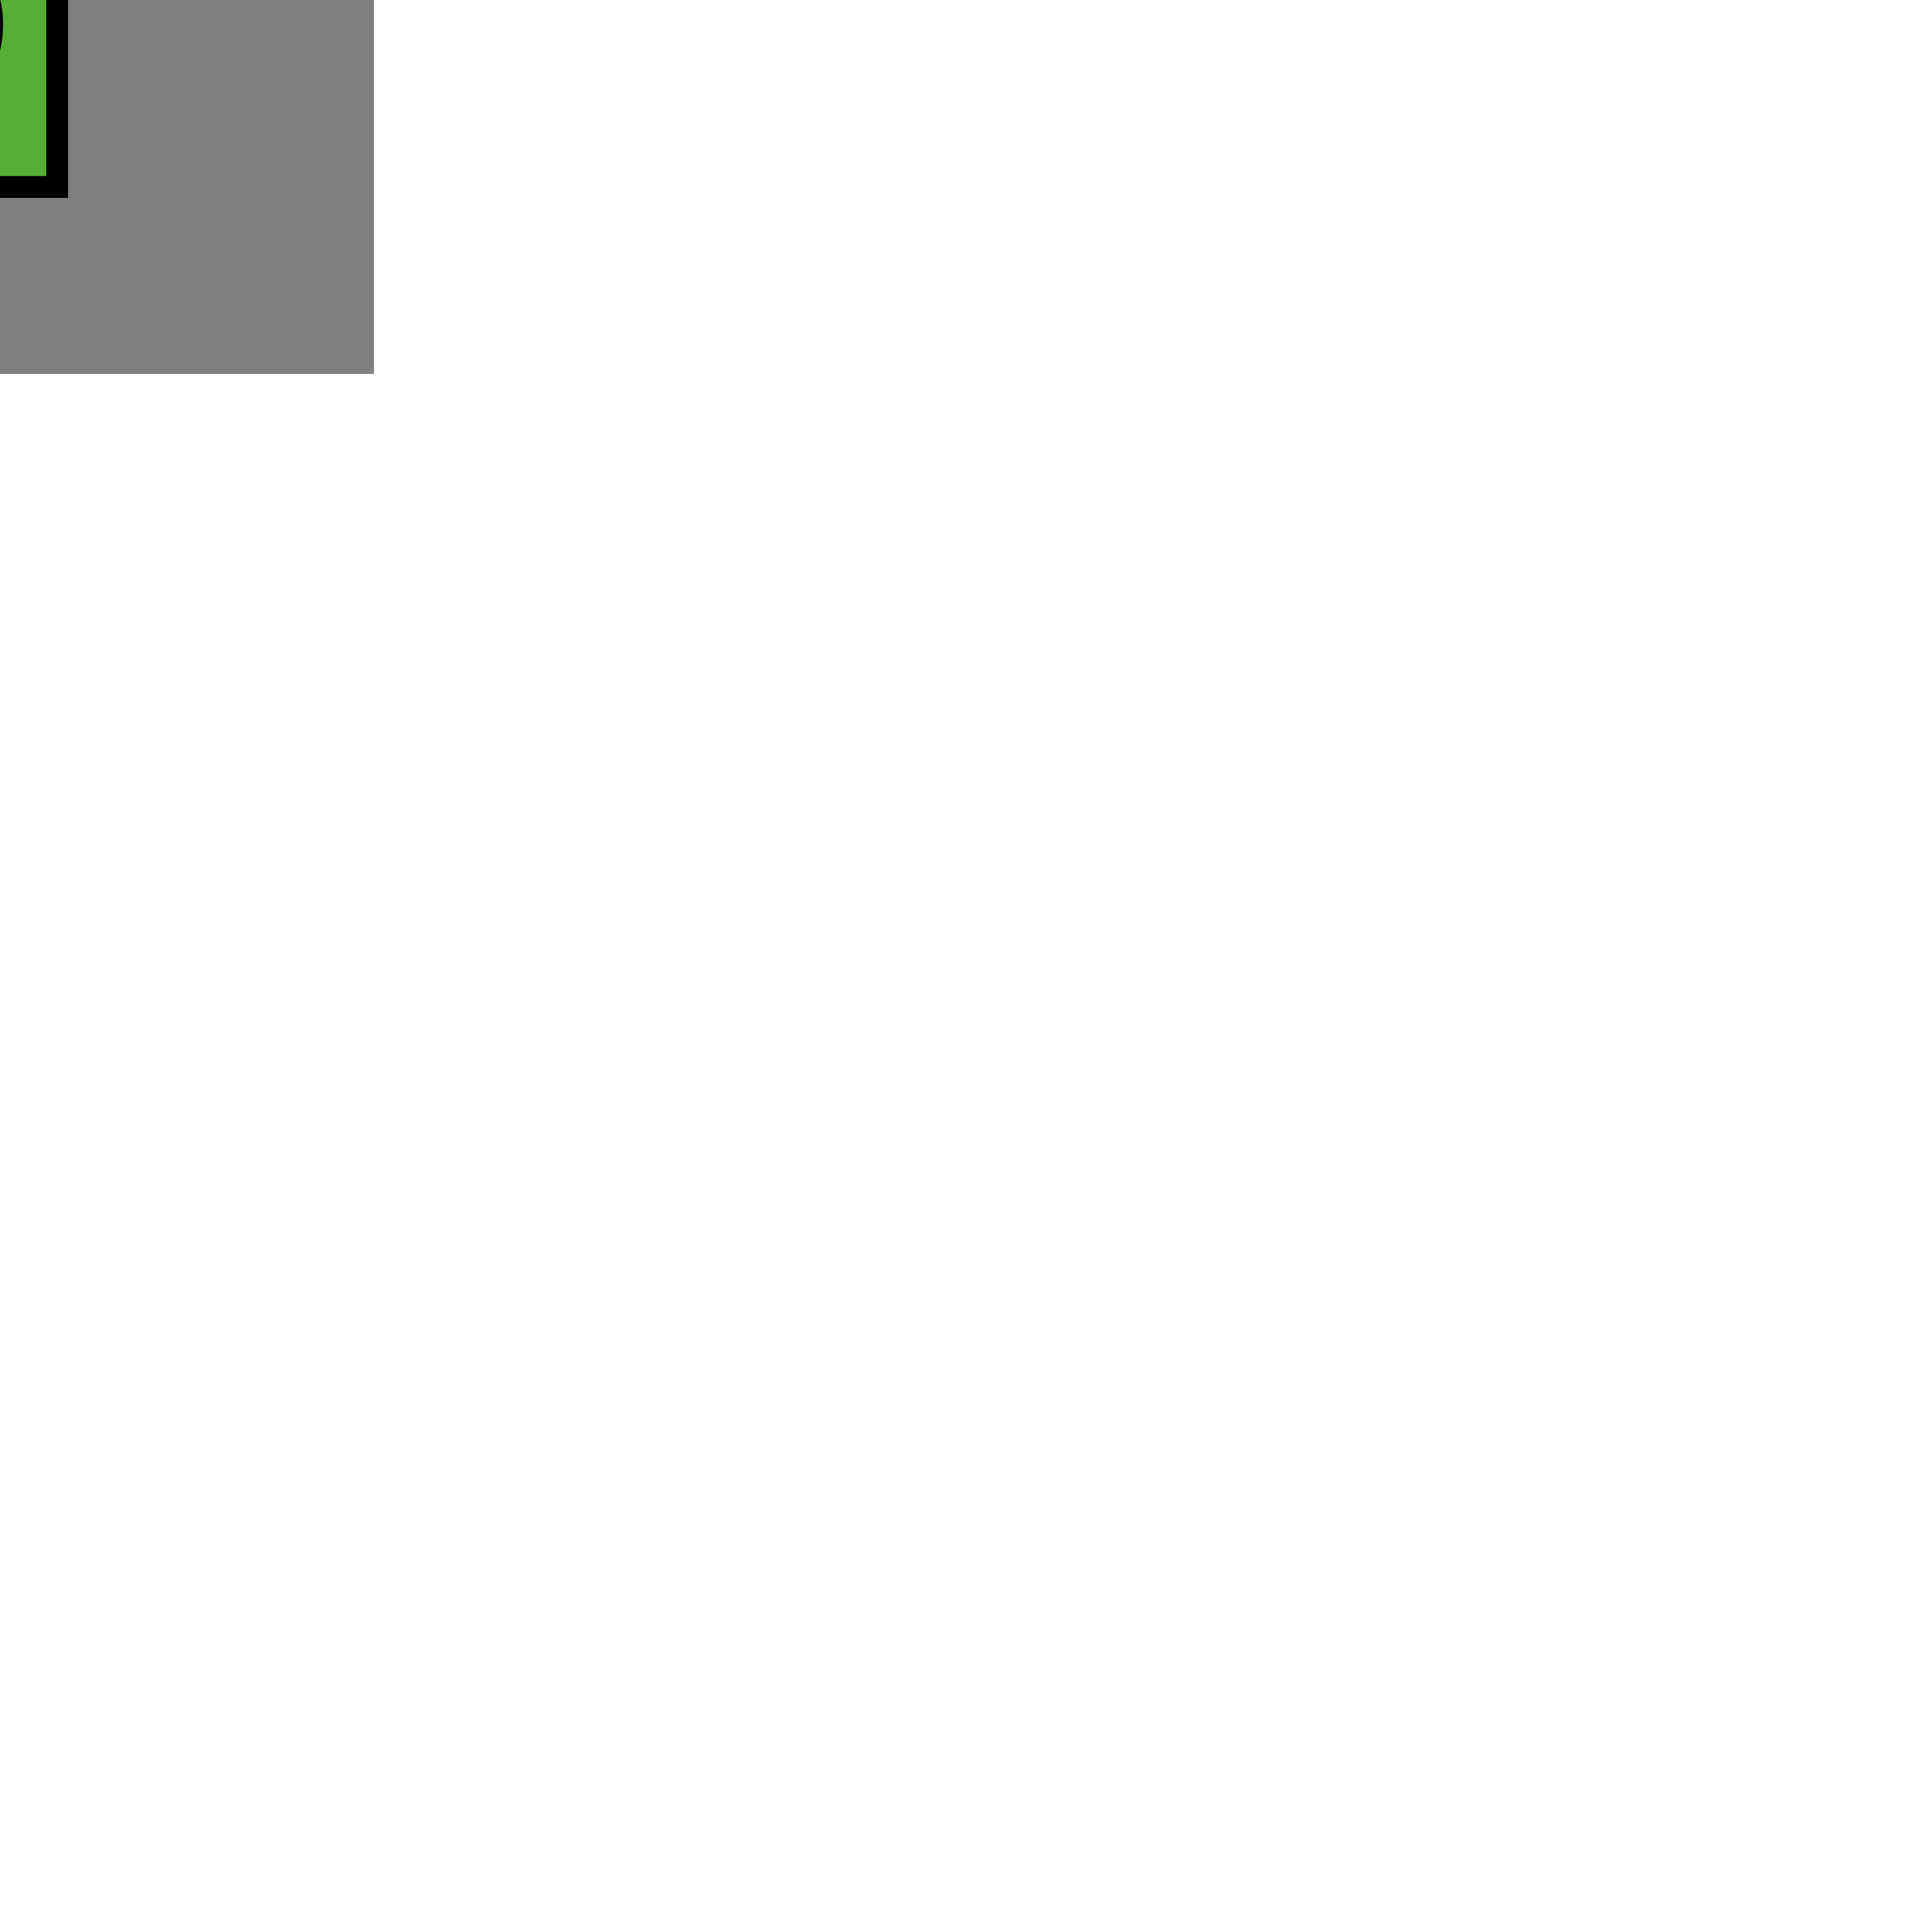 <!DOCTYPE svg PUBLIC "-//W3C//DTD SVG 1.1//EN" "http://www.w3.org/Graphics/SVG/1.1/DTD/svg11.dtd">
<!-- Uploaded to: SVG Repo, www.svgrepo.com, Transformed by: SVG Repo Mixer Tools -->
<svg version="1.1" id="Layer_1" xmlns="http://www.w3.org/2000/svg" xmlns:xlink="http://www.w3.org/1999/xlink" viewBox="-61.44 -61.44 634.86 634.86" xml:space="preserve" width="228px" height="228px" fill="#000000" stroke="#000000" stroke-width="7.168" transform="rotate(180)">
<rect x="-61.44" y="-61.44" width="634.86" height="634.86" fill="#808080" stroke="none"/>
<g id="SVGRepo_bgCarrier" stroke-width="0"/>
<g id="SVGRepo_tracerCarrier" stroke-linecap="round" stroke-linejoin="round"/>
<g id="SVGRepo_iconCarrier"> <rect x="42.656" y="85.332" style="fill:#356e40;" width="426.67" height="426.65"/> <rect x="42.656" y="319.992" style="fill:#e5f1df;" width="106.67" height="106.67"/> <rect x="149.329" y="319.992" style="fill:#57ae37;" width="106.65" height="106.67"/> <rect x="255.979" y="319.992" style="fill:#e5f1df;" width="106.66" height="106.67"/> <g> <rect x="362.639" y="319.992" style="fill:#57ae37;" width="106.68" height="106.67"/> <rect x="42.656" y="213.332" style="fill:#57ae37;" width="106.67" height="106.66"/> </g> <rect x="149.329" y="213.332" style="fill:#e5f1df;" width="106.65" height="106.66"/> <rect x="255.979" y="213.332" style="fill:#57ae37;" width="106.66" height="106.66"/> <g> <rect x="362.639" y="213.332" style="fill:#e5f1df;" width="106.68" height="106.66"/> <rect x="42.656" y="106.662" style="fill:#e5f1df;" width="106.67" height="106.67"/> </g> <rect x="149.329" y="106.662" style="fill:#57ae37;" width="106.65" height="106.67"/> <rect x="255.979" y="106.662" style="fill:#e5f1df;" width="106.66" height="106.67"/> <g> <rect x="362.639" y="106.662" style="fill:#57ae37;" width="106.68" height="106.67"/> <rect x="42.656" style="fill:#57ae37;" width="106.67" height="106.66"/> </g> <rect x="149.329" style="fill:#e5f1df;" width="106.65" height="106.66"/> <rect x="255.979" style="fill:#57ae37;" width="106.66" height="106.66"/> <rect x="362.639" style="fill:#e5f1df;" width="106.68" height="106.66"/> <path style="fill:#FFCE54;" d="M263.525,472.437c4.171,4.172,4.171,10.922,0,15.094c-4.156,4.156-10.923,4.156-15.078,0 c-4.172-4.172-4.172-10.922,0-15.094C252.602,468.281,259.369,468.281,263.525,472.437z"/> <g> <path style="fill:#e5f1df;" d="M127.982,53.334c0,17.672-14.312,31.999-31.999,31.999c-17.672,0-31.999-14.327-31.999-31.999 c0-17.679,14.327-31.999,31.999-31.999C113.67,21.336,127.982,35.656,127.982,53.334z"/> <circle style="fill:#e5f1df;" cx="202.649" cy="159.992" r="31.999"/> <path style="fill:#e5f1df;" d="M340.921,53.717c0,17.672-14.312,31.999-31.999,31.999c-17.656,0-31.999-14.327-31.999-31.999 c0-17.671,14.343-31.999,31.999-31.999C326.608,21.719,340.921,36.046,340.921,53.717z"/> <path style="fill:#e5f1df;" d="M447.979,159.995c0,17.671-14.312,31.999-31.999,31.999c-17.687,0-31.998-14.328-31.998-31.999 s14.312-31.999,31.998-31.999C433.668,127.996,447.979,142.324,447.979,159.995z"/> </g> <g> <path style="fill:#434A54;" d="M341.326,266.656c0,17.68-14.343,32.006-31.998,32.006c-17.688,0-31.999-14.326-31.999-32.006 c0-17.671,14.312-32,31.999-32C326.983,234.657,341.326,248.985,341.326,266.656z"/> <path style="fill:#434A54;" d="M127.982,266.656c0,17.68-14.312,32.006-31.999,32.006c-17.672,0-31.999-14.326-31.999-32.006 c0-17.671,14.327-32,31.999-32C113.67,234.657,127.982,248.985,127.982,266.656z"/> <path style="fill:#434A54;" d="M234.65,373.316c0,17.688-14.328,31.998-31.999,31.998s-31.999-14.311-31.999-31.998 c0-17.672,14.328-31.998,31.999-31.998S234.65,355.644,234.65,373.316z"/> <path style="fill:#434A54;" d="M447.979,373.316c0,17.688-14.312,31.998-31.999,31.998c-17.687,0-31.998-14.311-31.998-31.998 c0-17.672,14.312-31.998,31.998-31.998C433.668,341.318,447.979,355.644,447.979,373.316z"/> </g> <rect x="42.656" y="426.662" style="fill:#7F4545;" width="426.67" height="21.328"/> </g>
</svg>